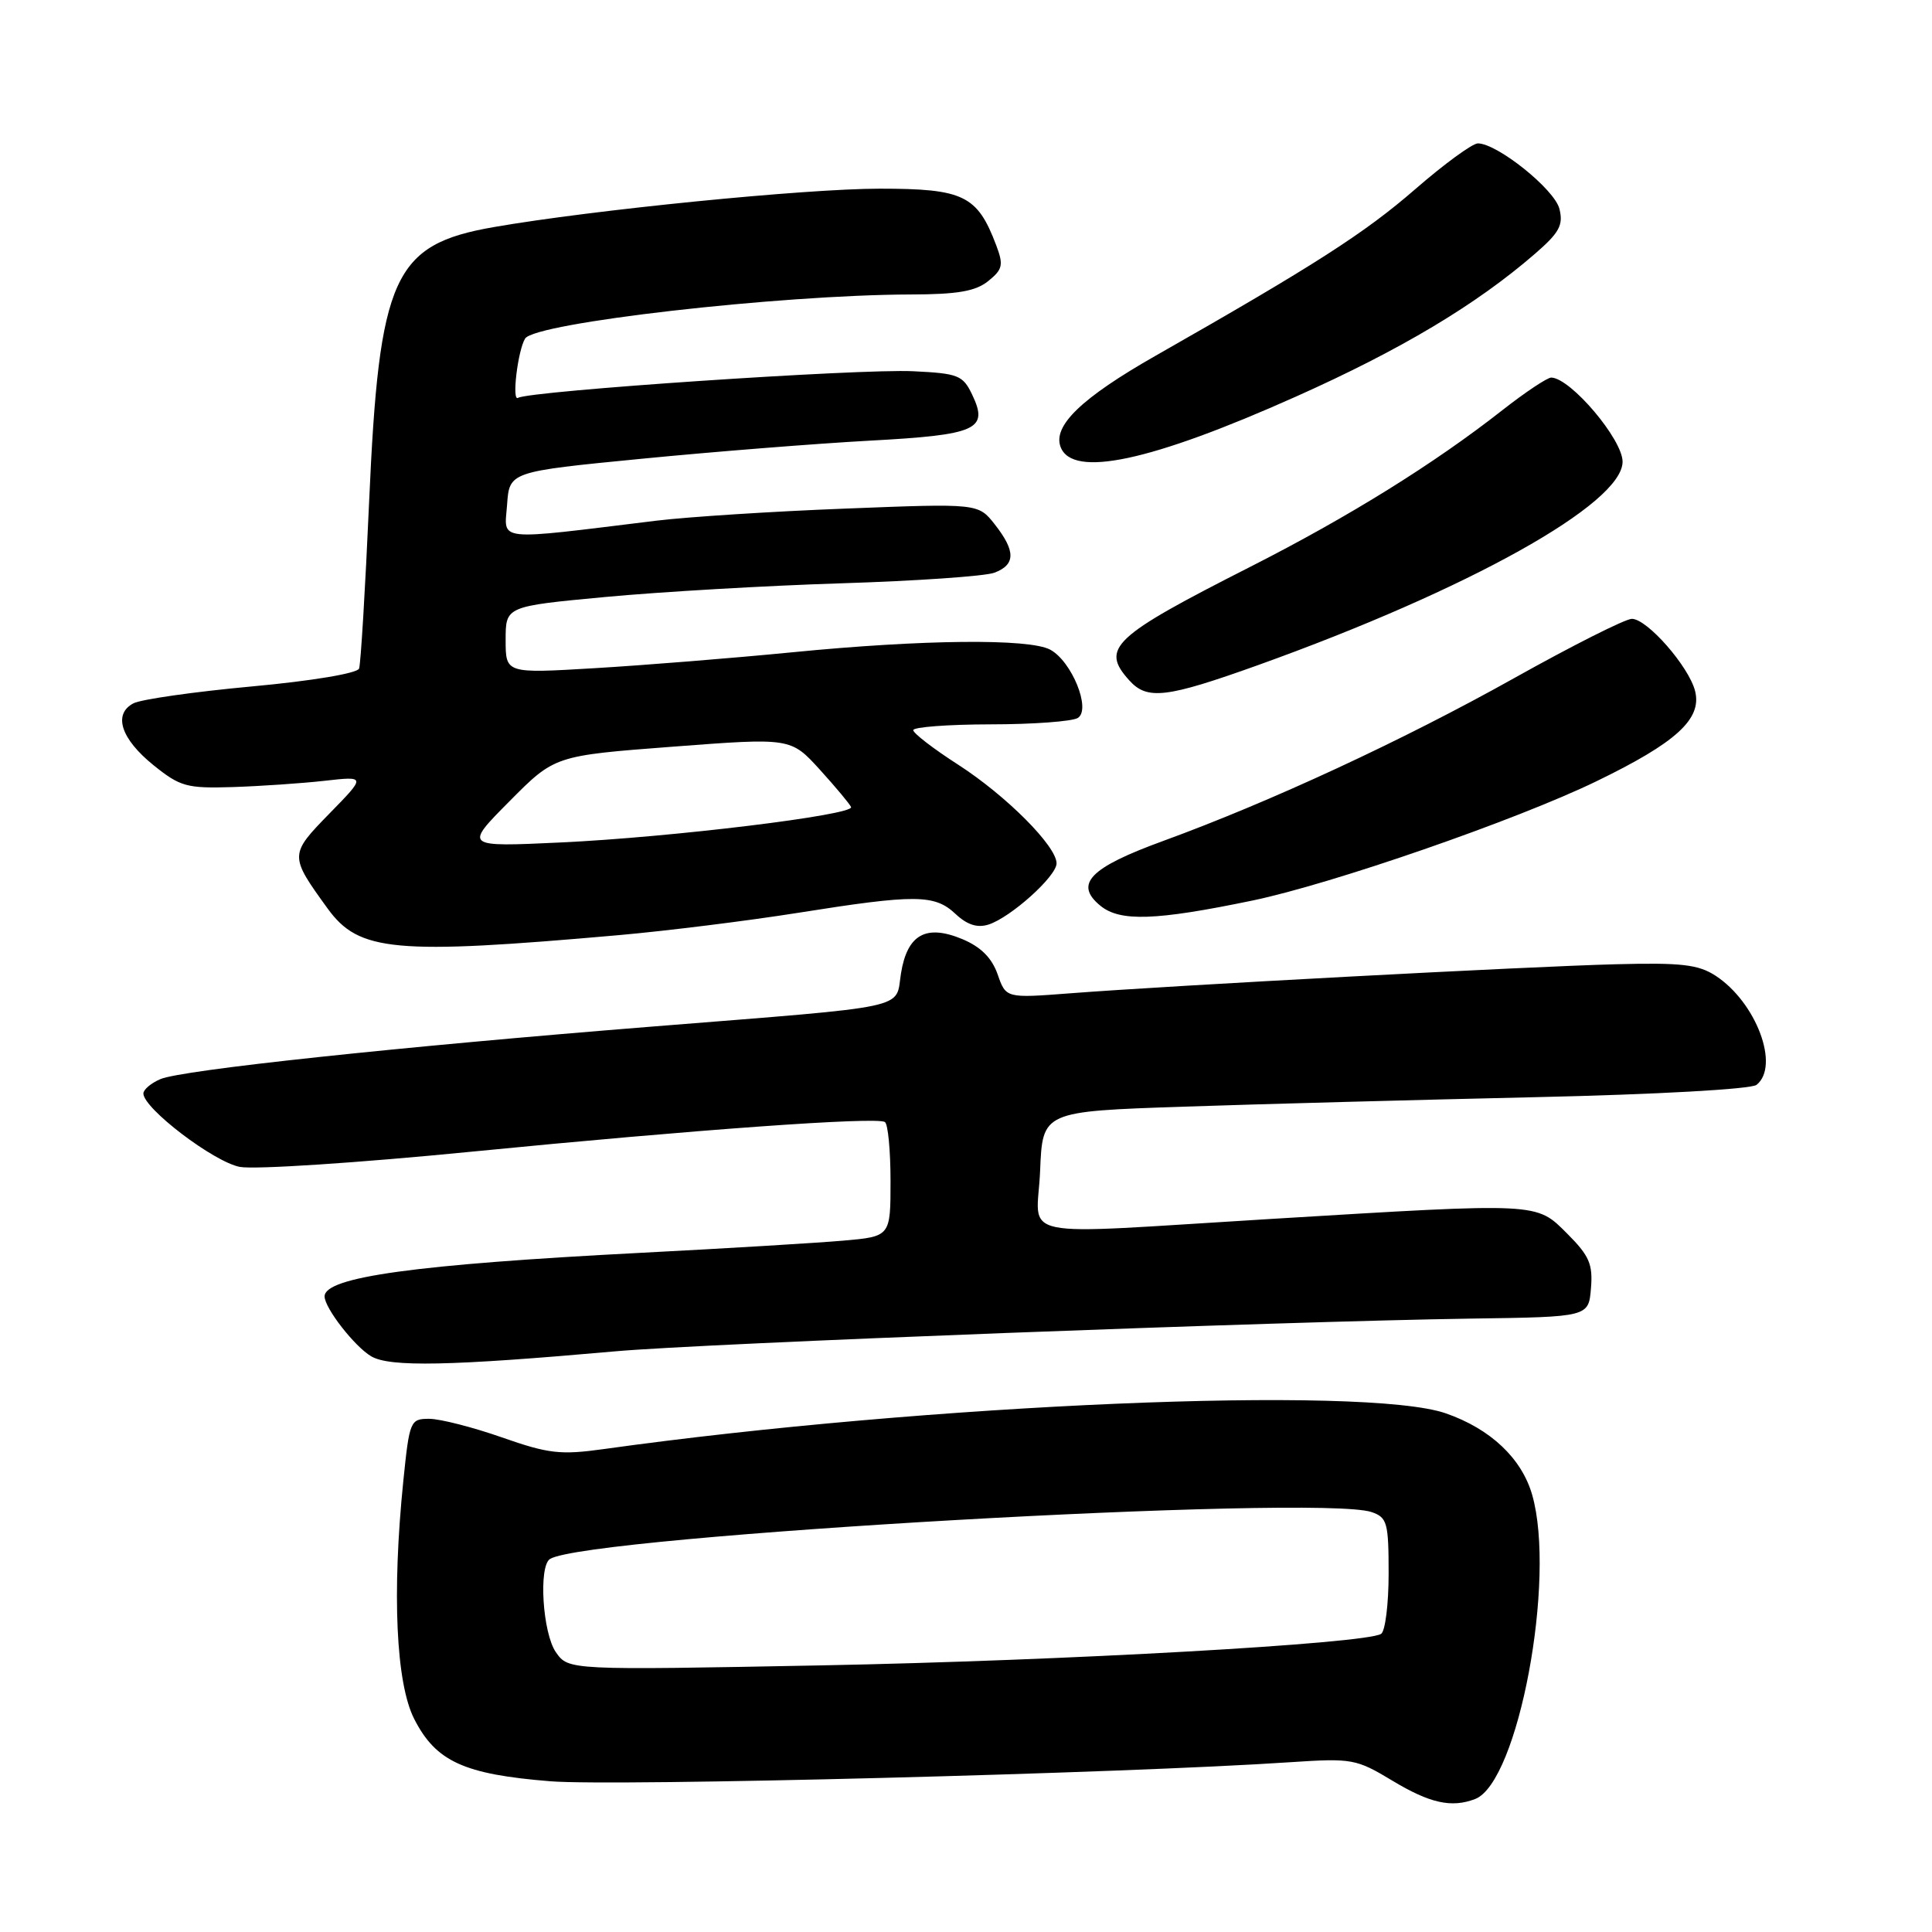 <?xml version="1.0" encoding="UTF-8" standalone="no"?>
<!DOCTYPE svg PUBLIC "-//W3C//DTD SVG 1.1//EN" "http://www.w3.org/Graphics/SVG/1.1/DTD/svg11.dtd" >
<svg xmlns="http://www.w3.org/2000/svg" xmlns:xlink="http://www.w3.org/1999/xlink" version="1.1" viewBox="0 0 256 256">
 <g >
 <path fill="currentColor"
d=" M 195.46 238.38 C 201.17 236.19 206.22 209.23 203.02 198.07 C 201.63 193.24 197.51 189.34 191.59 187.28 C 180.93 183.56 122.86 186.02 80.00 192.01 C 74.26 192.81 72.69 192.63 66.50 190.46 C 62.65 189.11 58.33 188.01 56.89 188.00 C 54.36 188.00 54.26 188.24 53.44 196.25 C 51.93 211.10 52.47 223.05 54.89 227.78 C 57.76 233.41 61.47 235.11 72.96 236.03 C 81.53 236.72 148.88 234.99 171.00 233.50 C 179.16 232.96 179.70 233.06 184.50 235.95 C 189.46 238.94 192.33 239.58 195.46 238.38 Z  M 81.50 179.06 C 93.35 178.00 169.63 175.09 195.00 174.72 C 210.50 174.50 210.50 174.50 210.81 170.71 C 211.08 167.51 210.59 166.39 207.66 163.46 C 203.52 159.32 204.15 159.35 168.50 161.51 C 133.55 163.62 137.44 164.43 137.82 155.14 C 138.14 147.27 138.14 147.27 156.82 146.64 C 167.09 146.29 188.10 145.73 203.50 145.38 C 219.57 145.02 232.03 144.32 232.75 143.75 C 235.88 141.26 232.71 132.82 227.34 129.30 C 225.04 127.80 222.81 127.54 214.04 127.77 C 202.57 128.06 155.42 130.57 141.77 131.62 C 133.29 132.27 133.29 132.27 132.19 129.10 C 131.42 126.92 129.97 125.47 127.52 124.44 C 122.69 122.43 120.21 123.82 119.38 129.01 C 118.62 133.79 121.14 133.25 86.50 136.02 C 52.59 138.73 24.07 141.78 21.25 142.99 C 20.01 143.52 19.00 144.38 19.00 144.89 C 19.00 146.87 28.34 153.97 31.78 154.62 C 33.74 154.99 47.53 154.08 62.42 152.61 C 92.08 149.69 116.08 147.96 117.25 148.67 C 117.66 148.91 118.00 152.43 118.00 156.48 C 118.00 163.84 118.00 163.84 111.75 164.39 C 108.31 164.69 96.28 165.42 85.00 166.00 C 55.02 167.55 42.98 169.21 43.01 171.79 C 43.02 173.33 47.00 178.44 49.19 179.72 C 51.65 181.17 59.70 181.00 81.50 179.06 Z  M 82.00 123.91 C 88.33 123.35 99.02 122.02 105.77 120.95 C 121.33 118.48 123.83 118.50 126.60 121.09 C 128.14 122.54 129.49 122.98 130.98 122.51 C 133.92 121.57 140.00 116.11 140.00 114.40 C 140.00 112.12 133.34 105.44 126.97 101.33 C 123.70 99.23 121.01 97.16 121.01 96.75 C 121.00 96.34 125.61 95.99 131.25 95.98 C 136.89 95.98 142.10 95.59 142.82 95.13 C 144.61 94.00 142.01 87.61 139.15 86.08 C 136.36 84.59 122.28 84.73 105.00 86.43 C 97.03 87.21 85.21 88.16 78.75 88.54 C 67.00 89.24 67.00 89.24 67.00 84.79 C 67.00 80.34 67.00 80.34 80.25 79.10 C 87.54 78.42 101.60 77.60 111.50 77.29 C 121.40 76.98 130.51 76.35 131.75 75.89 C 134.58 74.83 134.60 73.03 131.81 69.48 C 129.62 66.70 129.62 66.70 112.06 67.39 C 102.40 67.76 91.12 68.49 87.00 68.99 C 65.33 71.64 66.83 71.80 67.19 66.89 C 67.50 62.50 67.50 62.50 85.00 60.79 C 94.62 59.85 108.24 58.77 115.25 58.39 C 129.47 57.62 131.03 56.92 128.82 52.30 C 127.59 49.72 126.98 49.48 120.99 49.19 C 113.92 48.84 70.13 51.80 68.64 52.72 C 67.79 53.25 68.61 46.44 69.58 44.86 C 70.88 42.77 103.25 39.07 120.64 39.02 C 126.90 39.01 129.28 38.59 130.95 37.24 C 132.87 35.69 132.99 35.11 132.00 32.49 C 129.50 25.88 127.68 25.00 116.57 25.00 C 106.74 25.00 78.52 27.81 65.43 30.09 C 52.13 32.40 50.23 36.59 48.91 66.50 C 48.40 78.05 47.80 87.99 47.58 88.59 C 47.35 89.22 41.30 90.23 33.34 90.96 C 25.73 91.66 18.69 92.67 17.69 93.19 C 14.95 94.62 16.01 97.90 20.35 101.40 C 23.88 104.24 24.75 104.48 30.85 104.29 C 34.51 104.17 39.98 103.80 43.00 103.46 C 48.50 102.84 48.50 102.84 43.65 107.80 C 38.33 113.25 38.33 113.37 43.41 120.38 C 47.56 126.11 52.24 126.54 82.00 123.91 Z  M 165.94 119.33 C 176.50 117.13 200.89 108.68 211.50 103.54 C 222.11 98.40 225.54 95.28 224.61 91.57 C 223.79 88.32 218.26 82.00 216.23 82.00 C 215.37 82.00 208.33 85.55 200.59 89.88 C 185.84 98.13 168.30 106.26 154.10 111.44 C 144.39 114.98 142.30 117.14 145.80 120.01 C 148.41 122.15 153.11 121.99 165.94 119.33 Z  M 166.70 88.13 C 194.64 78.10 215.00 66.74 215.00 61.18 C 215.00 58.22 208.14 50.12 205.56 50.03 C 205.05 50.01 202.12 51.96 199.06 54.36 C 190.01 61.46 178.73 68.47 165.72 75.08 C 147.38 84.39 145.78 85.89 149.65 90.17 C 152.02 92.79 154.56 92.48 166.70 88.13 Z  M 171.70 52.56 C 185.61 46.35 195.60 40.38 203.39 33.63 C 206.63 30.82 207.17 29.83 206.63 27.67 C 205.98 25.08 198.39 19.00 195.82 19.00 C 195.09 19.01 191.35 21.74 187.50 25.09 C 180.82 30.89 174.17 35.16 153.10 47.15 C 143.32 52.72 139.46 56.43 140.54 59.24 C 142.12 63.36 152.51 61.14 171.70 52.56 Z  M 73.66 218.93 C 71.90 216.41 71.34 207.53 72.88 206.57 C 77.86 203.50 174.79 197.97 181.75 200.36 C 183.81 201.07 184.00 201.76 184.00 208.51 C 184.00 212.56 183.55 216.16 183.00 216.50 C 180.87 217.81 141.04 220.05 108.91 220.67 C 75.33 221.31 75.33 221.31 73.66 218.93 Z  M 67.50 106.18 C 73.50 100.13 73.50 100.13 89.14 98.94 C 104.78 97.75 104.78 97.75 108.64 101.99 C 110.76 104.33 112.62 106.56 112.77 106.94 C 113.18 107.99 88.90 110.95 74.31 111.63 C 61.50 112.23 61.50 112.23 67.50 106.18 Z "/>
</g>
</svg>